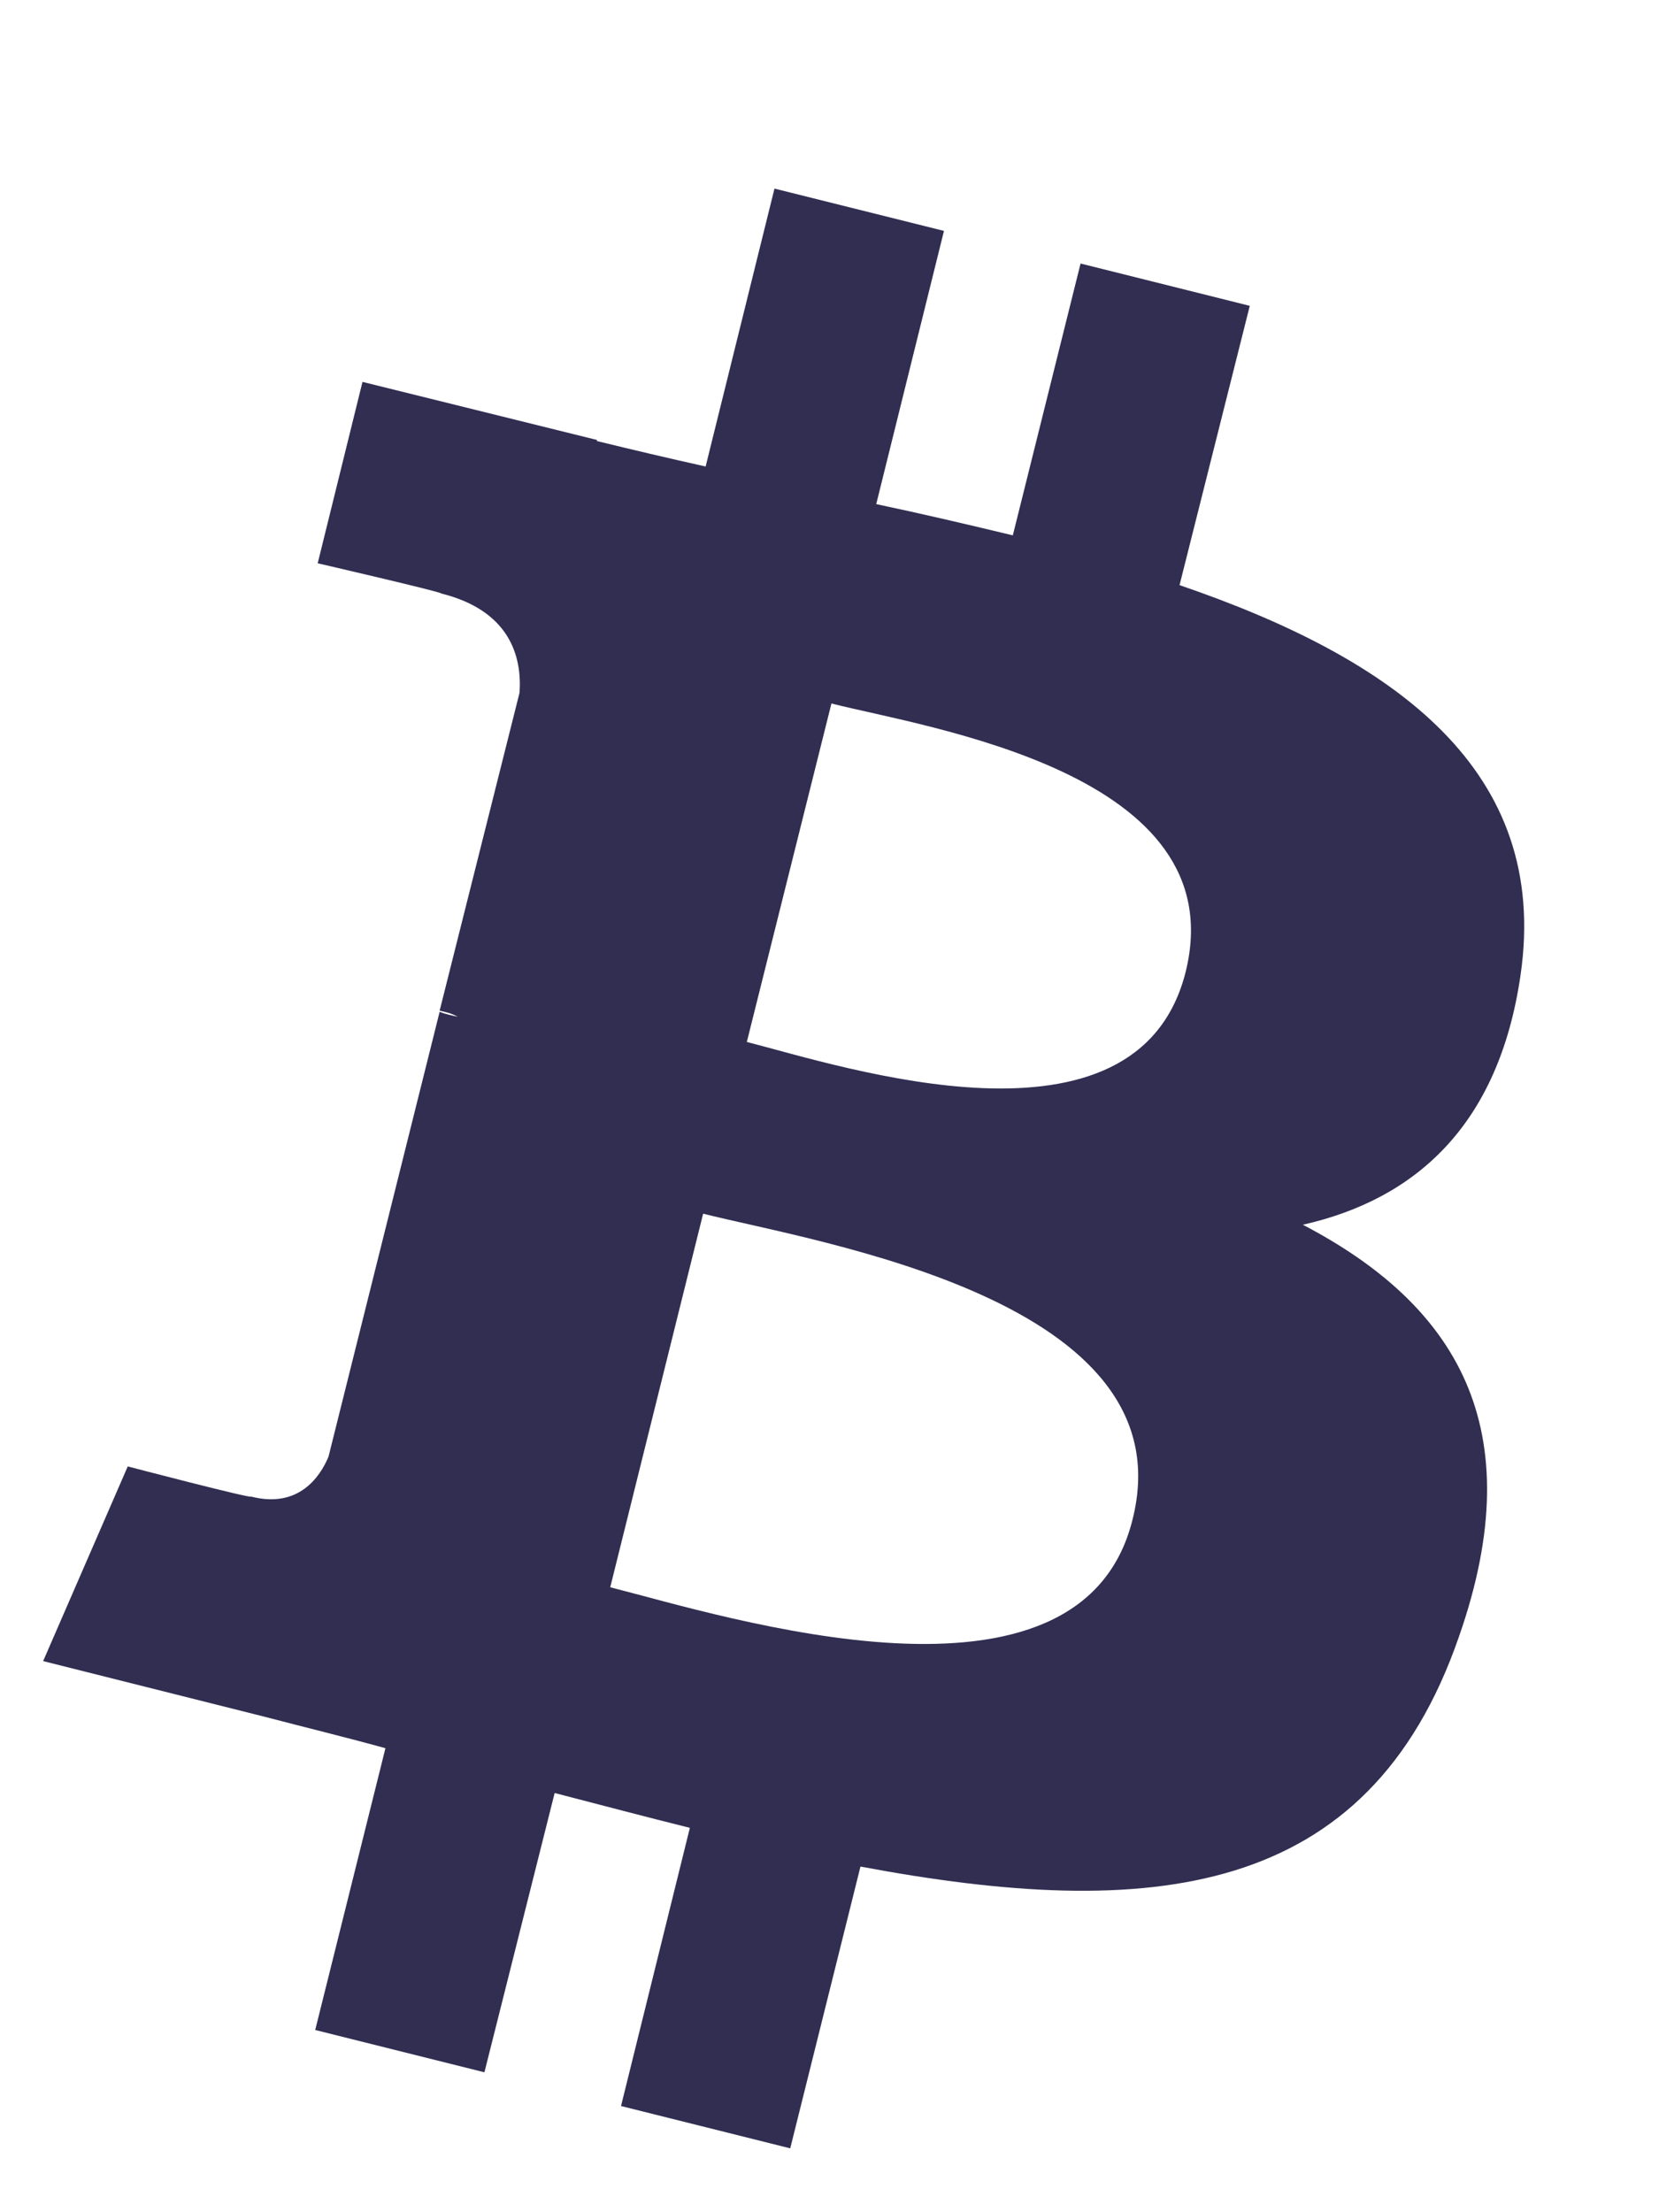 <svg width="6" height="8" viewBox="0 0 6 8" fill="none" xmlns="http://www.w3.org/2000/svg">
<path d="M5.499 3.528C5.608 2.785 5.044 2.382 4.266 2.116L4.52 1.106L3.908 0.953L3.663 1.936C3.501 1.897 3.335 1.858 3.169 1.823L3.414 0.835L2.801 0.682L2.552 1.687C2.417 1.657 2.286 1.626 2.159 1.595V1.591L1.311 1.381L1.149 2.037C1.149 2.037 1.603 2.142 1.595 2.146C1.844 2.208 1.888 2.374 1.879 2.505L1.59 3.655C1.608 3.659 1.63 3.663 1.656 3.677C1.634 3.672 1.612 3.668 1.59 3.659L1.188 5.268C1.157 5.342 1.079 5.456 0.908 5.412C0.913 5.421 0.462 5.303 0.462 5.303L0.156 6.007L0.956 6.208C1.105 6.247 1.249 6.282 1.394 6.322L1.14 7.341L1.752 7.494L2.006 6.484C2.172 6.527 2.338 6.571 2.495 6.61L2.246 7.616L2.858 7.769L3.112 6.75C4.161 6.947 4.948 6.868 5.276 5.92C5.543 5.159 5.263 4.717 4.712 4.429C5.119 4.337 5.42 4.07 5.499 3.528ZM4.096 5.495C3.908 6.256 2.622 5.845 2.207 5.74L2.543 4.389C2.959 4.494 4.297 4.7 4.096 5.495ZM4.288 3.515C4.113 4.21 3.046 3.856 2.701 3.768L3.007 2.544C3.352 2.632 4.467 2.793 4.288 3.515Z" fill="#312E52"/>
</svg>
